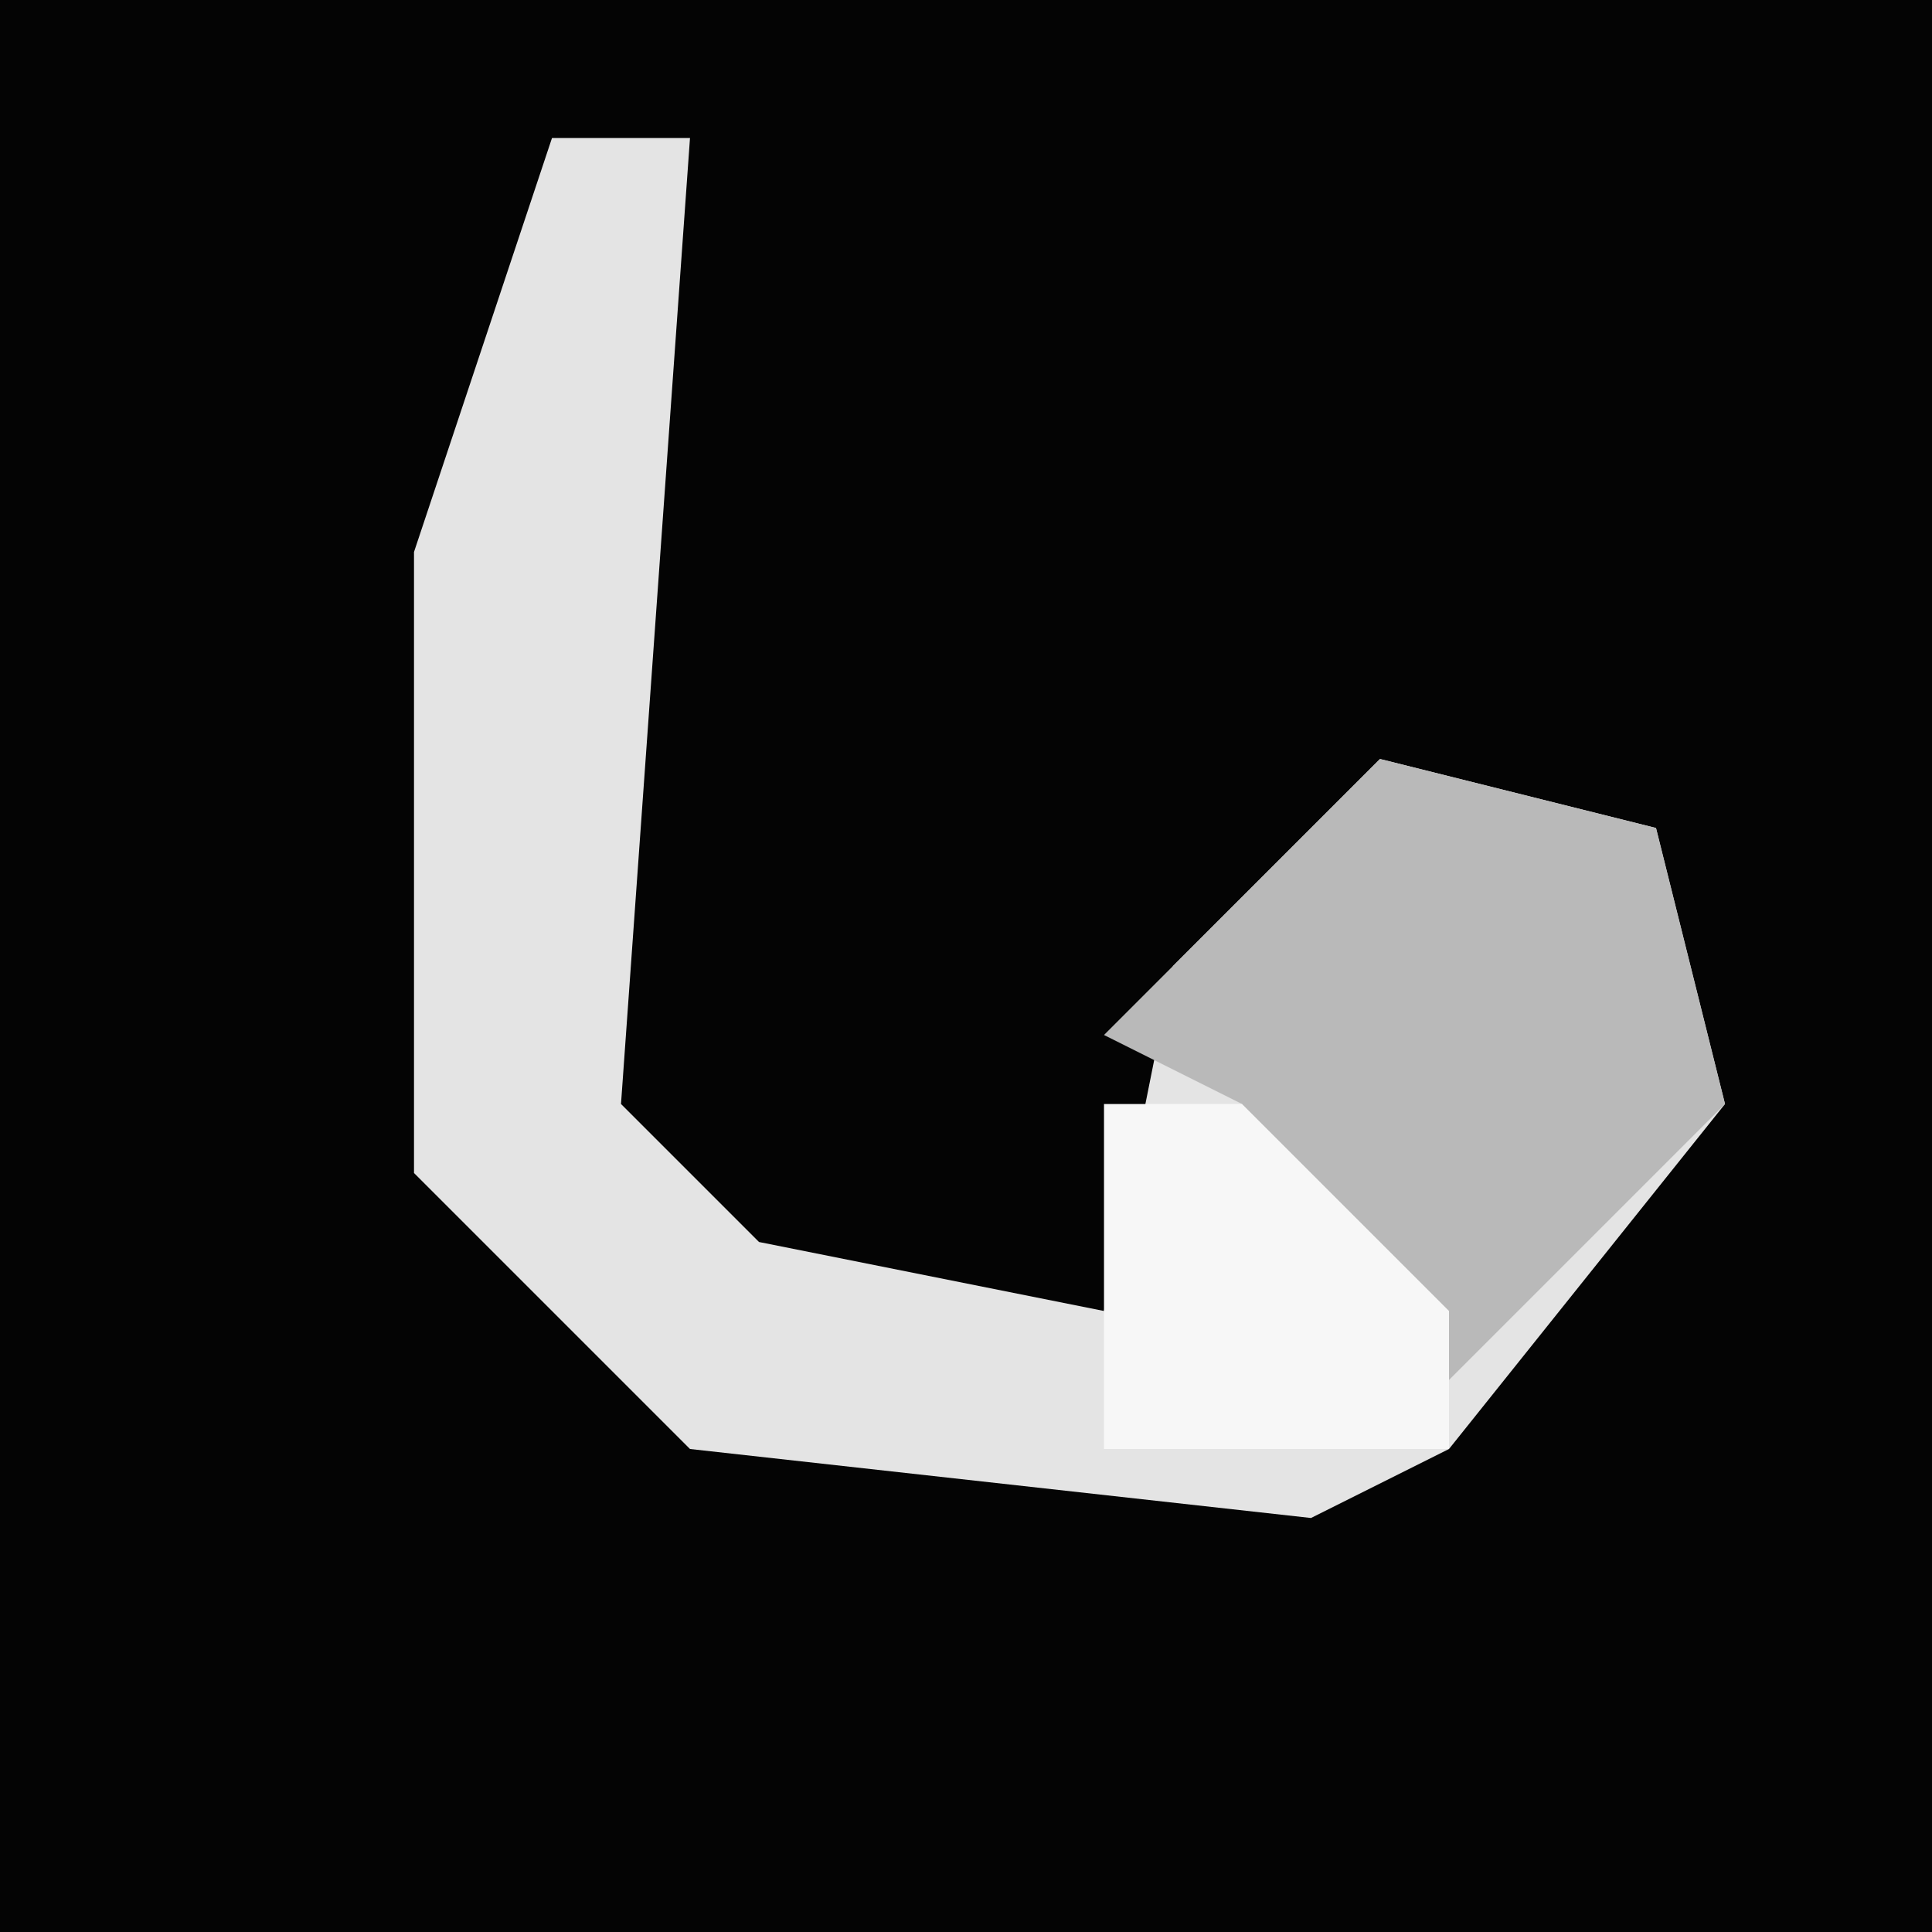 <?xml version="1.0" encoding="UTF-8"?>
<svg version="1.1" xmlns="http://www.w3.org/2000/svg" width="28" height="28">
<path d="M0,0 L28,0 L28,28 L0,28 Z " fill="#040404" transform="translate(0,0)"/>
<path d="M0,0 L2,0 L1,14 L3,16 L8,17 L9,12 L12,9 L16,10 L17,14 L13,19 L11,20 L2,19 L-2,15 L-2,6 Z " fill="#E4E4E4" transform="translate(8,2)"/>
<path d="M0,0 L4,1 L5,5 L1,9 L-2,7 L-2,5 L-4,4 Z " fill="#B9B9B9" transform="translate(20,11)"/>
<path d="M0,0 L2,0 L5,3 L5,5 L0,5 Z " fill="#F7F7F7" transform="translate(16,16)"/>
</svg>
